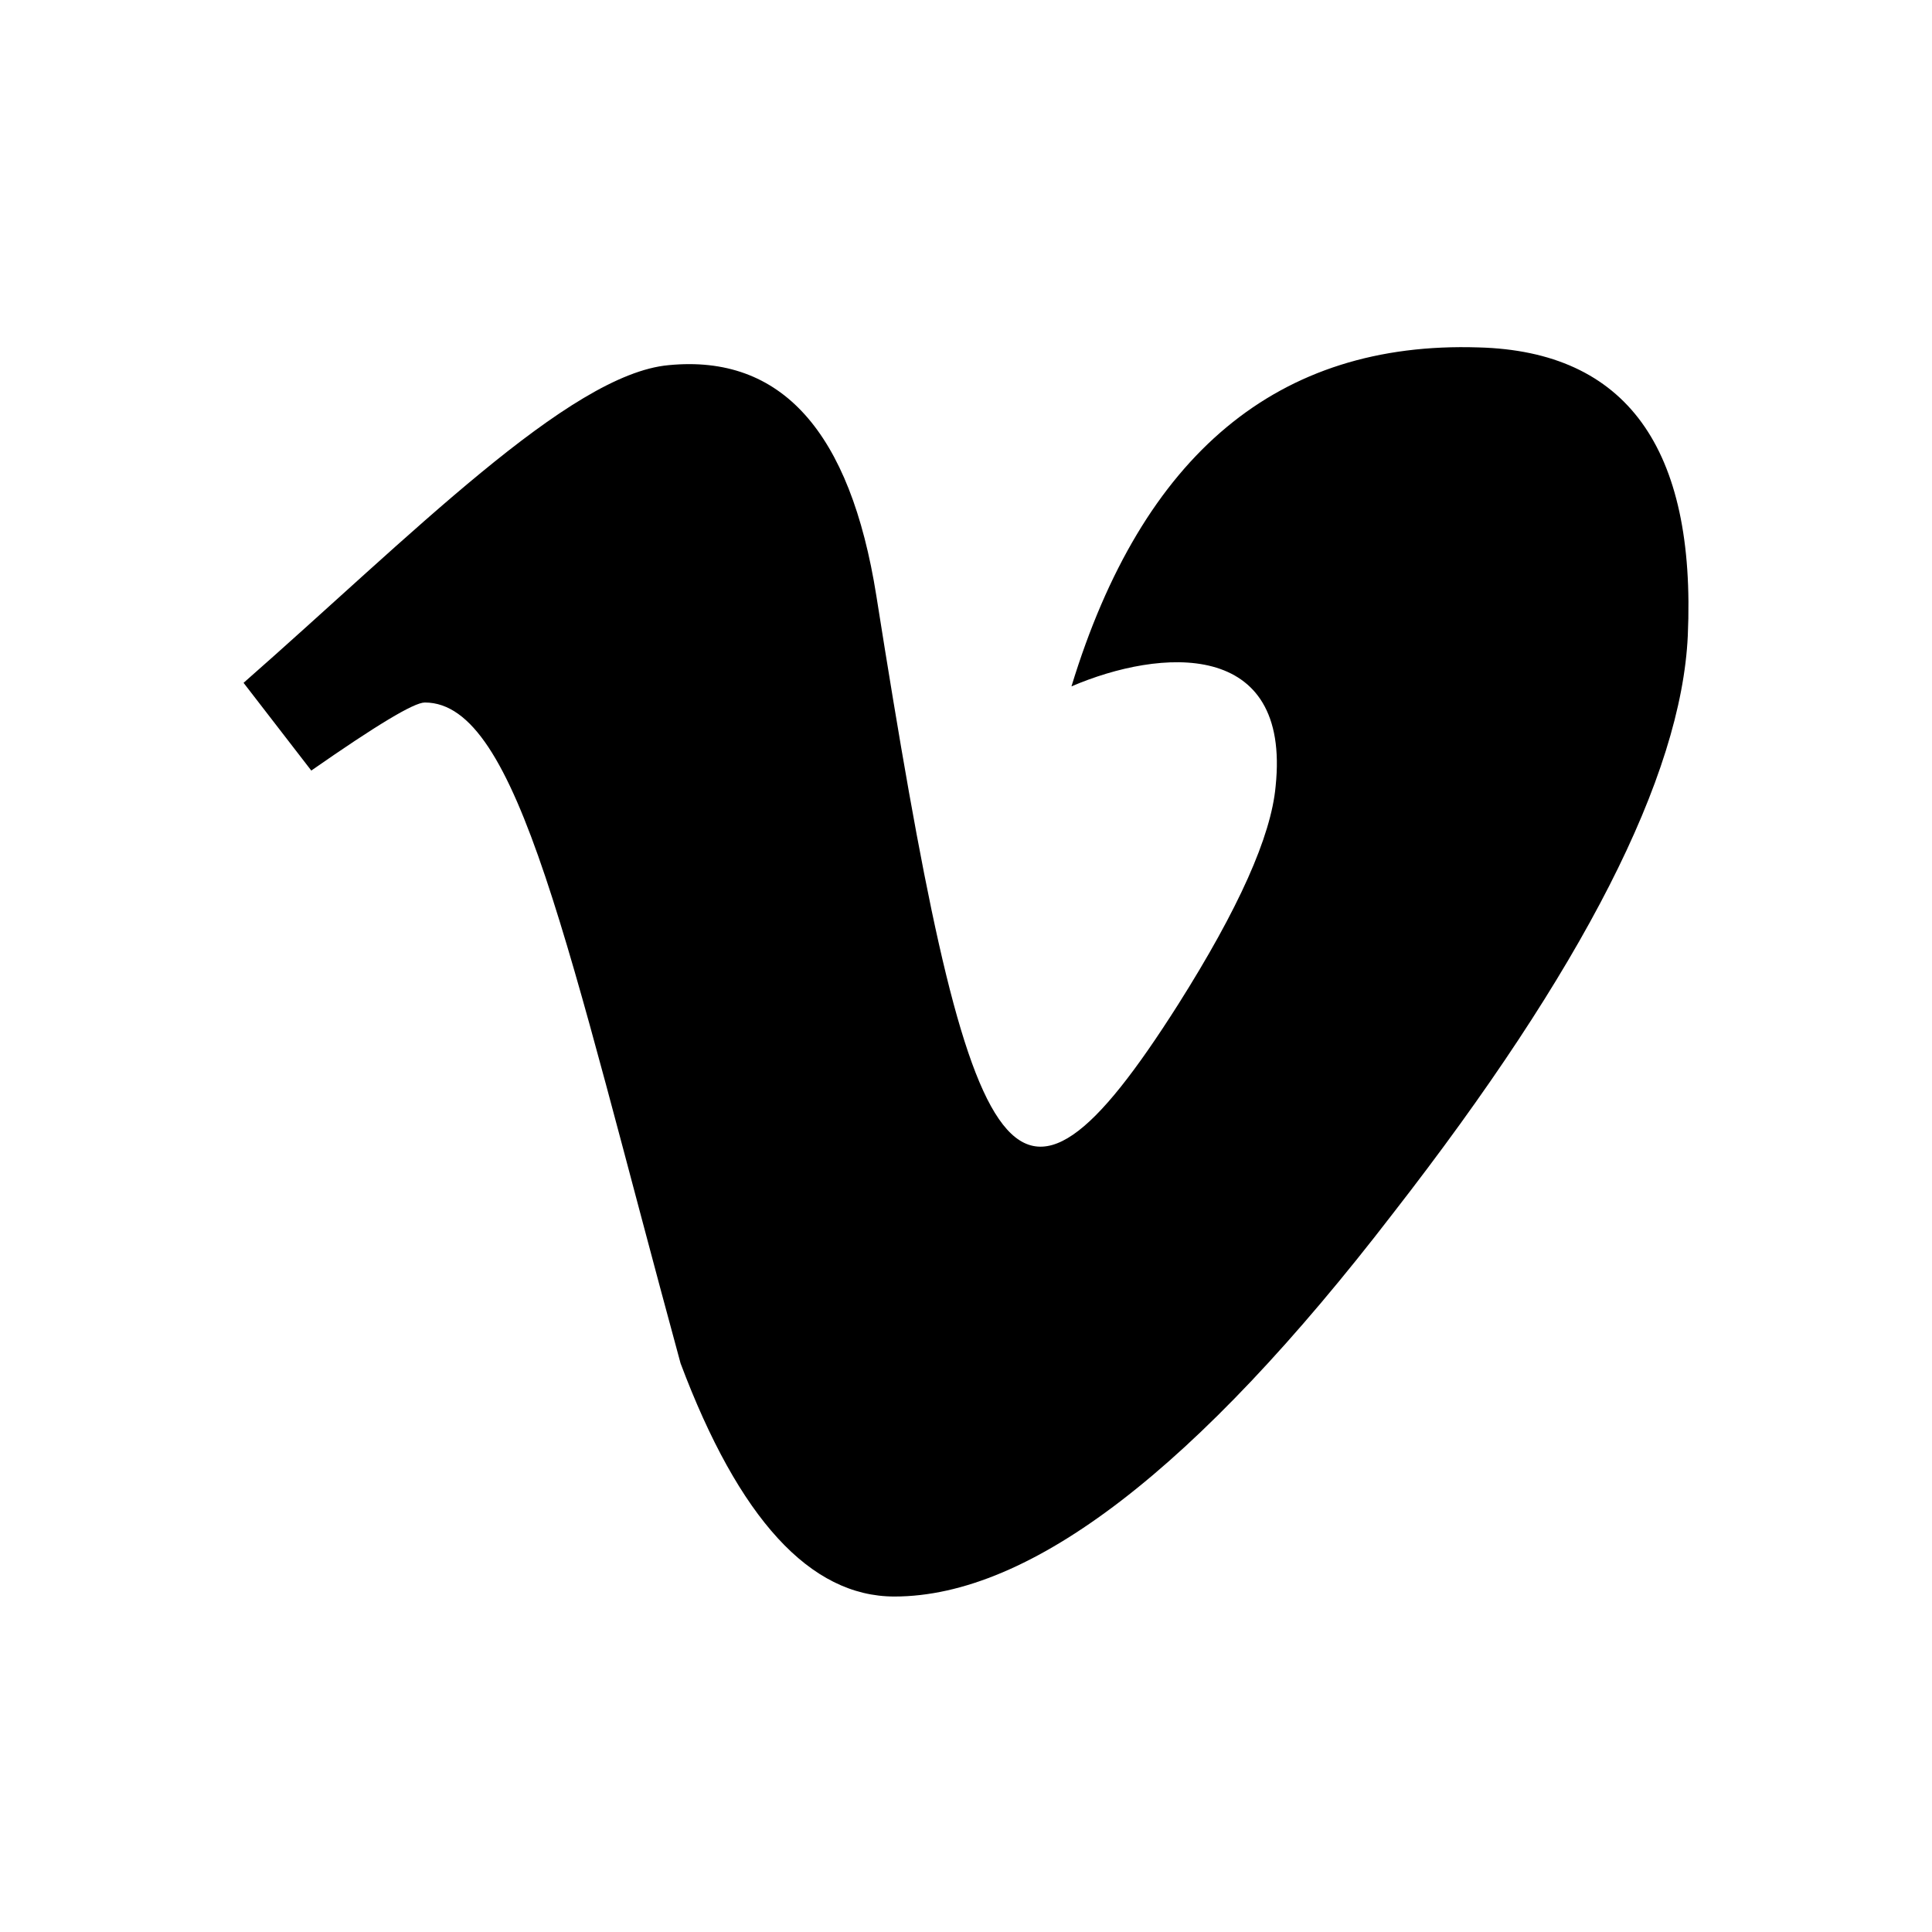 <svg xmlns="http://www.w3.org/2000/svg" width="100%" height="100%" viewBox="0 0 599.04 599.04"><path d="M523.32 197.12c-2 43.6-32.4 103.3-91.4 179.1-60.9 79.2-112.4 118.8-154.6 118.8-26.1 0-48.2-24.1-66.3-72.3C175.82 293.52 160.82 217.82 131.72 217.82c-3.4 0-15.1 7.1-35.2 21.1L75.52 211.72c51.6-45.3 100.9-95.7 131.8-98.5 34.9-3.4 56.3 20.5 64.4 71.5 28.7 181.5 41.4 208.9 93.6 126.7 18.7-29.6 28.8-52.1 30.2-67.6 4.8-45.9-35.8-42.8-63.3-31 22-72.1 64.1-107.1 126.2-105.1 45.8 1.2 67.5 31.1 64.9 89.4z" /></svg>